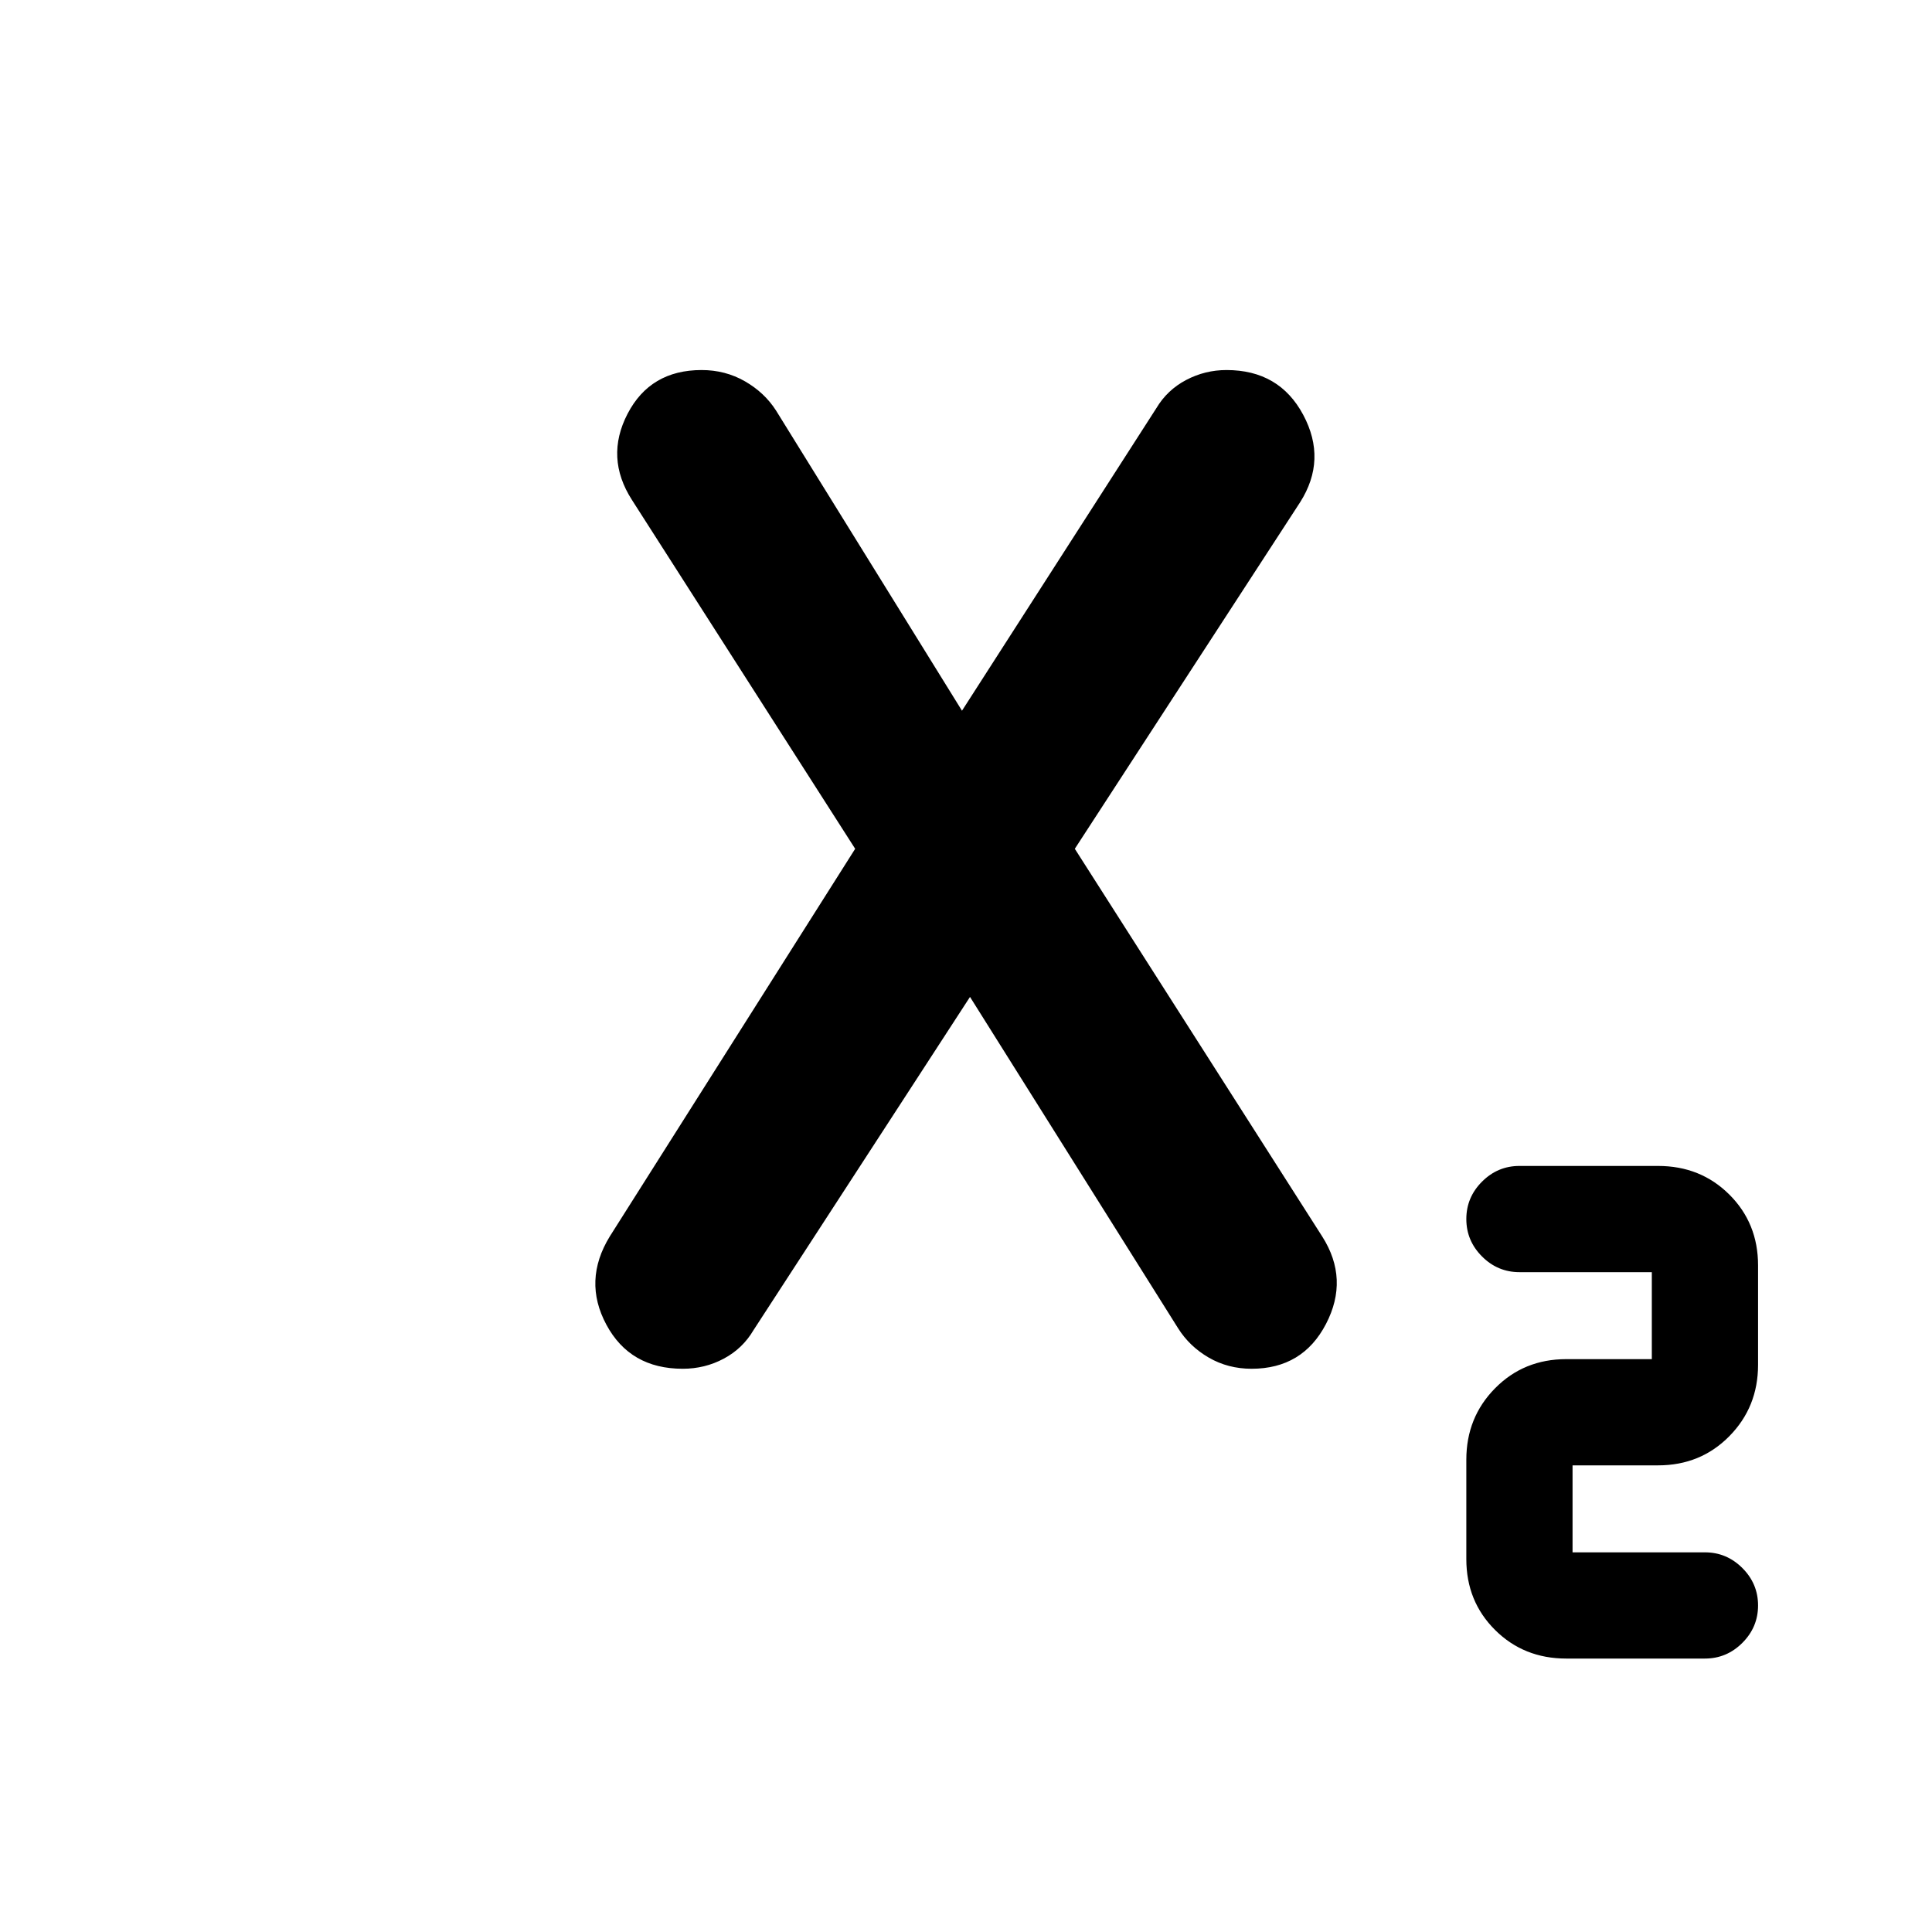<svg xmlns="http://www.w3.org/2000/svg" height="20" viewBox="0 -960 960 960" width="20"><path d="M778.28-135.87q-21.11 0-35.39-14.21-14.28-14.2-14.28-35.2v-49.42q0-21 14.28-35.47 14.28-14.48 35.39-14.48h42.5v-43.22H755q-10.8 0-18.59-7.8-7.8-7.8-7.8-18.59 0-10.8 7.8-18.59 7.79-7.8 18.59-7.8h68.89q21.11 0 35.39 14.2 14.29 14.21 14.29 35.21v49.41q0 21-14.29 35.48-14.28 14.48-35.39 14.48h-42.5v43.22h65.78q10.8 0 18.6 7.8 7.8 7.79 7.8 18.59 0 10.79-7.8 18.59-7.8 7.8-18.6 7.8h-68.89Zm-439.03-144q-26.18 0-37.94-21.89-11.77-21.89 1.68-43.85l121.94-192.63-110.92-173.35q-13.47-21-2.19-42.77 11.29-21.77 36.81-21.77 11.78 0 21.53 5.6 9.75 5.6 15.47 14.55l92.85 149.89h-.96l97.09-151.13q5.37-9 14.76-13.96 9.39-4.95 20.08-4.95 26.23 0 38.12 22.27 11.89 22.27-1.55 43.43L534.07-538.24l122.95 192.67q13.44 21.16 1.86 43.43t-36.97 22.27q-11.72 0-21.31-5.56-9.58-5.57-15.23-14.59L481.52-465.39h.96L374.39-299.02q-5.37 9.12-14.76 14.13-9.39 5.02-20.38 5.02Z"/></svg>